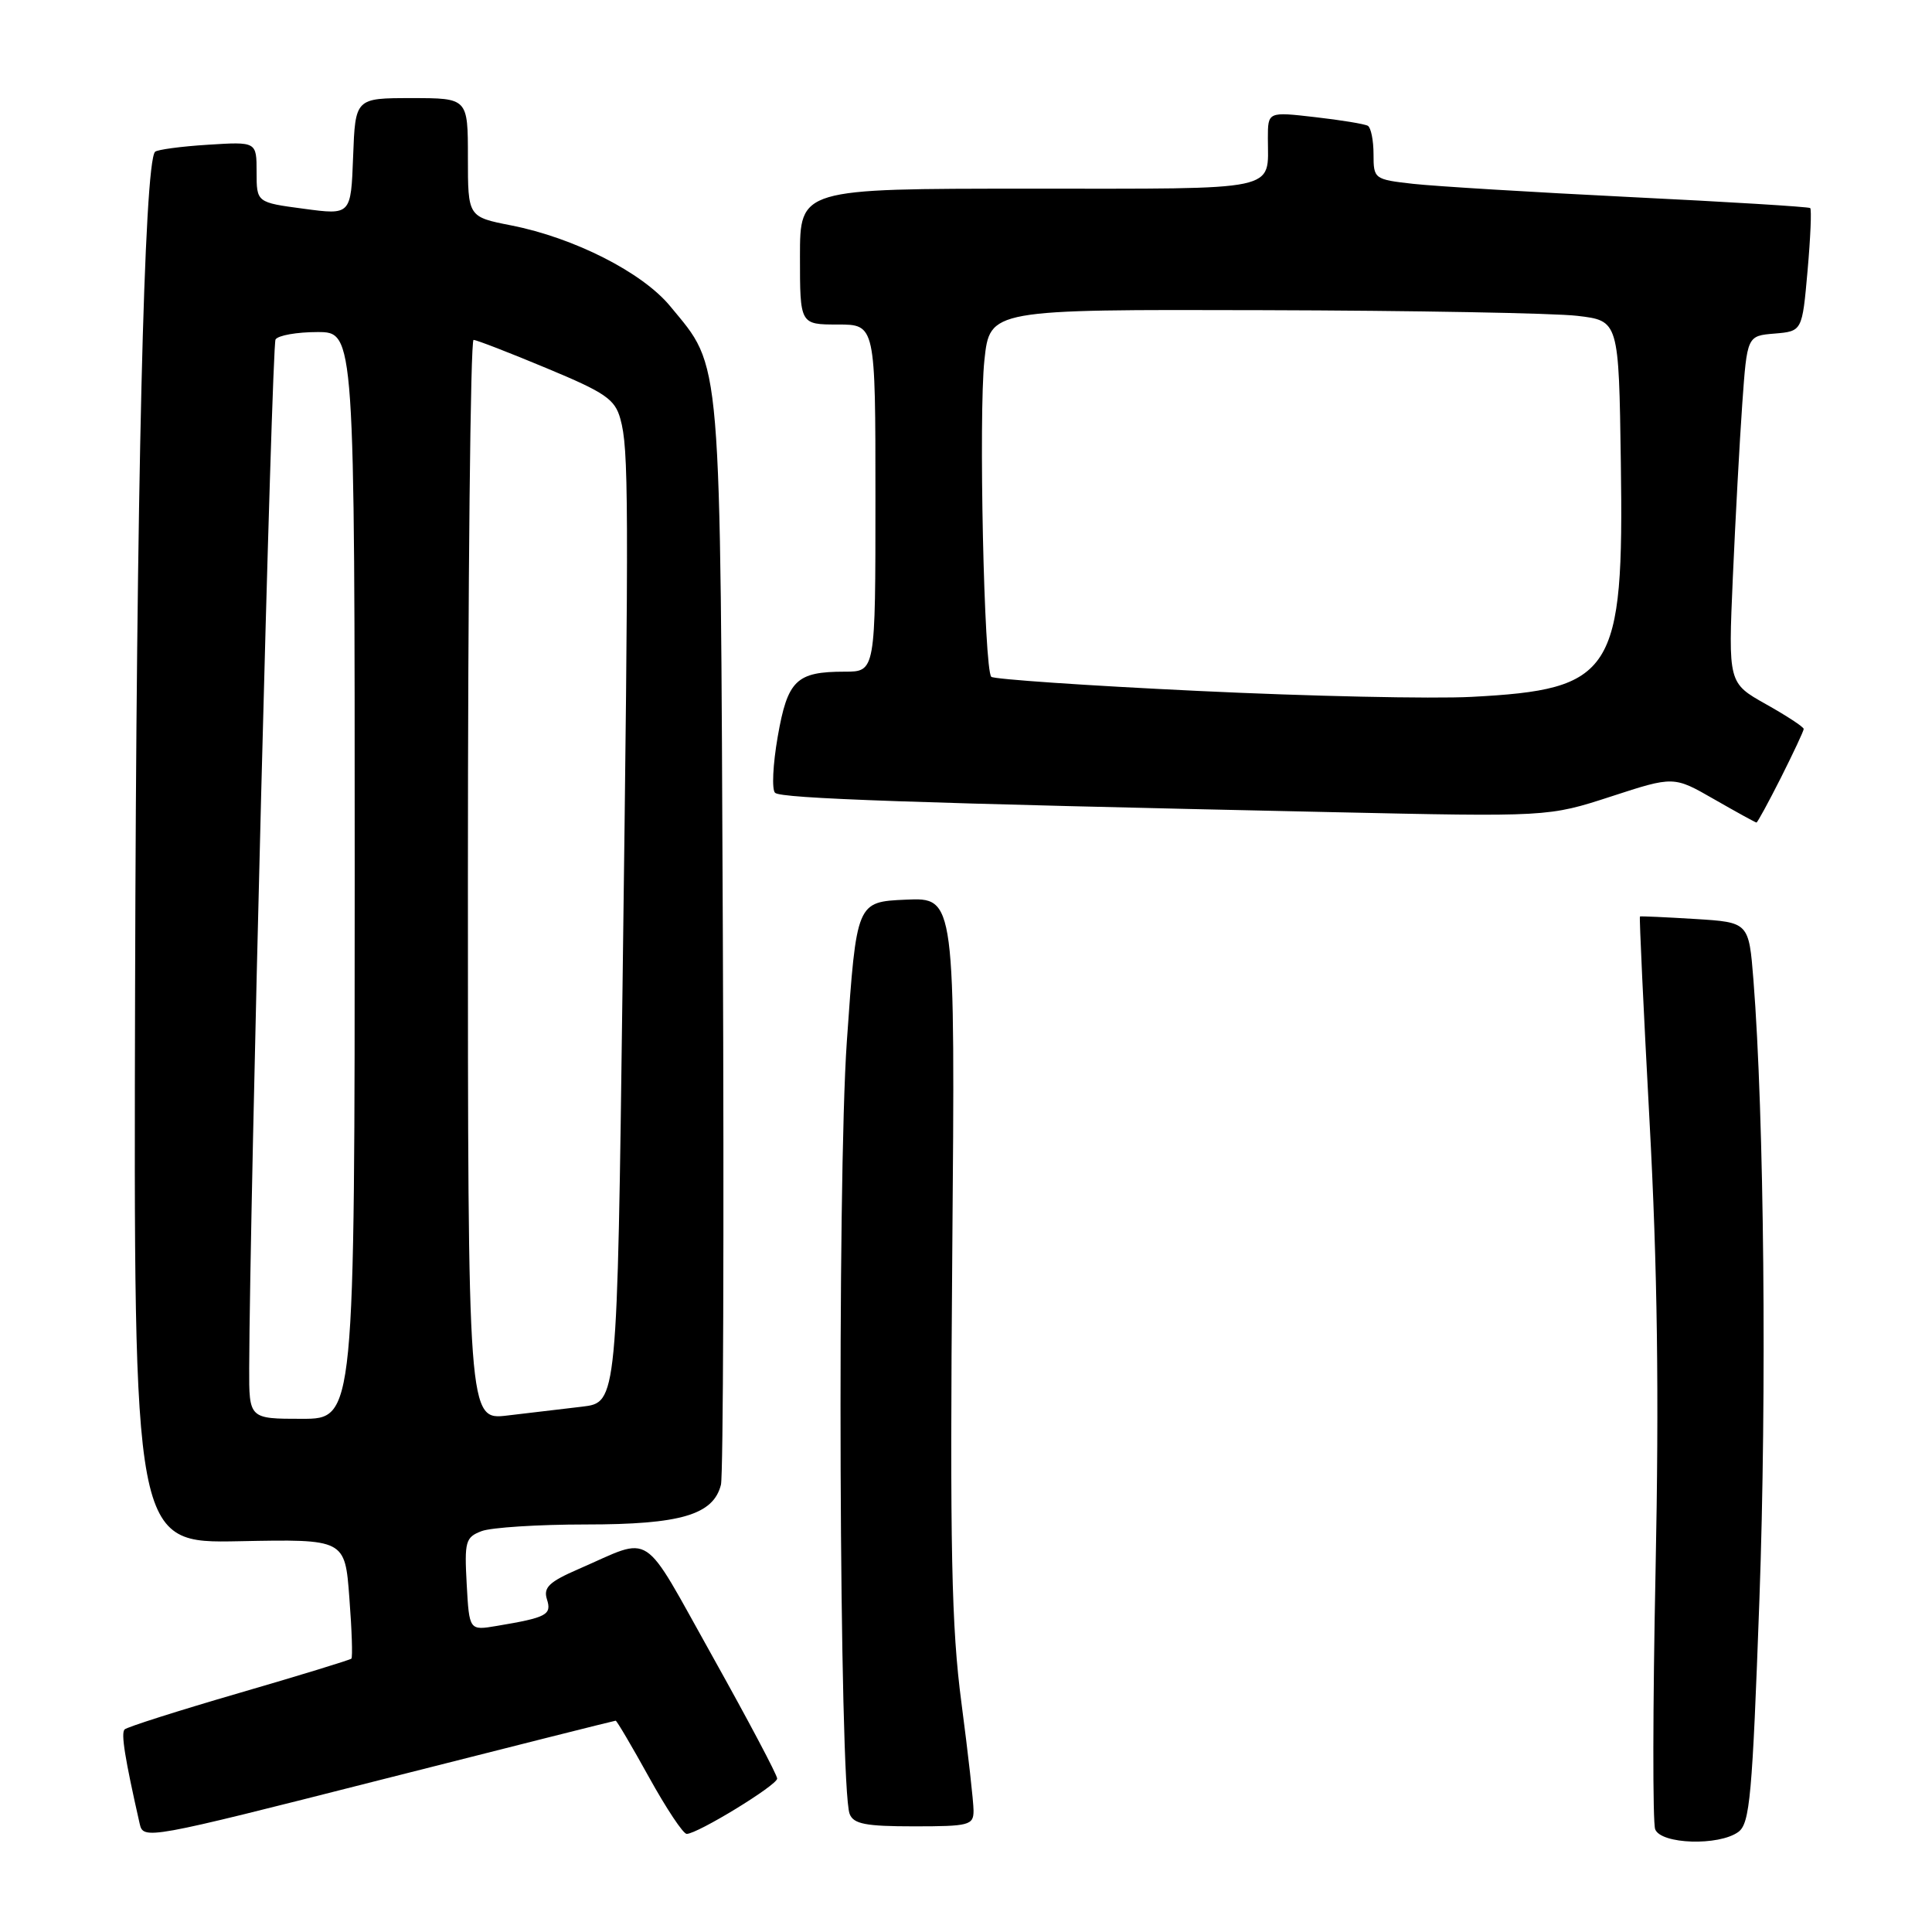 <?xml version="1.0" encoding="UTF-8" standalone="no"?>
<!DOCTYPE svg PUBLIC "-//W3C//DTD SVG 1.1//EN" "http://www.w3.org/Graphics/SVG/1.1/DTD/svg11.dtd" >
<svg xmlns="http://www.w3.org/2000/svg" xmlns:xlink="http://www.w3.org/1999/xlink" version="1.1" viewBox="0 0 256 256">
 <g >
 <path fill="currentColor"
d=" M 81.58 228.00 C 81.73 228.00 83.72 231.38 86.00 235.50 C 88.28 239.62 90.52 243.00 90.99 243.00 C 92.42 243.00 102.96 236.56 102.98 235.67 C 102.99 235.21 99.13 227.93 94.41 219.48 C 84.83 202.36 86.68 203.56 76.68 207.90 C 72.76 209.60 71.98 210.35 72.47 211.91 C 73.13 213.97 72.46 214.33 65.84 215.44 C 62.18 216.06 62.18 216.06 61.84 209.91 C 61.53 204.25 61.68 203.69 63.82 202.88 C 65.09 202.40 71.30 202.00 77.61 202.00 C 90.19 202.00 94.53 200.72 95.53 196.73 C 95.83 195.50 95.95 162.78 95.78 124.00 C 95.43 45.87 95.69 48.93 88.80 40.57 C 85.12 36.10 76.08 31.51 67.75 29.87 C 62.00 28.74 62.00 28.74 62.00 20.87 C 62.00 13.00 62.00 13.00 54.54 13.00 C 47.08 13.00 47.08 13.00 46.79 20.75 C 46.50 28.50 46.50 28.50 40.25 27.66 C 34.00 26.83 34.00 26.83 34.00 22.80 C 34.00 18.77 34.00 18.77 27.54 19.18 C 23.98 19.40 20.84 19.83 20.55 20.11 C 19.10 21.56 18.06 64.95 17.90 131.00 C 17.71 204.50 17.71 204.50 31.71 204.22 C 45.71 203.94 45.71 203.94 46.29 211.70 C 46.62 215.96 46.74 219.60 46.56 219.78 C 46.38 219.95 39.68 222.01 31.66 224.34 C 23.65 226.67 16.83 228.84 16.51 229.16 C 16.01 229.66 16.54 232.96 18.51 241.66 C 18.99 243.79 19.50 243.70 50.15 235.91 C 67.28 231.56 81.43 228.00 81.58 228.00 Z  M 230.34 242.74 C 231.87 241.62 232.19 238.00 233.13 211.99 C 234.12 184.61 233.76 147.87 232.34 129.86 C 231.73 122.21 231.73 122.21 224.61 121.77 C 220.70 121.53 217.41 121.38 217.30 121.44 C 217.20 121.51 217.77 133.69 218.57 148.53 C 219.62 167.95 219.85 184.63 219.37 208.14 C 219.00 226.09 218.98 241.50 219.32 242.39 C 220.08 244.38 227.77 244.62 230.34 242.74 Z  M 129.00 239.92 C 129.00 238.78 128.28 232.36 127.40 225.67 C 126.07 215.57 125.86 205.47 126.18 166.21 C 126.57 118.92 126.57 118.92 120.03 119.21 C 113.50 119.50 113.50 119.50 112.21 138.00 C 110.91 156.61 111.20 236.75 112.58 240.35 C 113.09 241.69 114.70 242.00 121.11 242.00 C 128.43 242.00 129.00 241.85 129.00 239.92 Z  M 235.99 103.03 C 237.64 99.74 239.00 96.85 239.00 96.59 C 239.00 96.33 236.75 94.85 234.00 93.31 C 229.00 90.50 229.00 90.50 229.61 76.50 C 229.95 68.80 230.51 58.45 230.86 53.50 C 231.50 44.50 231.50 44.50 235.15 44.20 C 238.80 43.89 238.80 43.89 239.51 35.89 C 239.90 31.49 240.06 27.75 239.86 27.57 C 239.66 27.40 228.93 26.74 216.00 26.11 C 203.07 25.47 190.14 24.68 187.25 24.36 C 182.09 23.78 182.00 23.71 182.00 20.44 C 182.00 18.61 181.66 16.92 181.25 16.67 C 180.84 16.43 177.69 15.91 174.25 15.52 C 168.00 14.80 168.00 14.80 168.00 18.32 C 168.00 25.43 170.04 25.00 136.39 25.00 C 106.00 25.00 106.00 25.00 106.00 34.00 C 106.00 43.00 106.00 43.00 111.00 43.00 C 116.00 43.00 116.00 43.00 116.00 66.00 C 116.00 89.00 116.00 89.00 111.93 89.00 C 105.51 89.00 104.36 90.12 103.05 97.62 C 102.41 101.29 102.25 104.63 102.70 105.05 C 103.49 105.81 120.77 106.41 176.33 107.61 C 205.16 108.24 205.16 108.24 213.47 105.54 C 221.78 102.83 221.78 102.83 227.14 105.91 C 230.09 107.60 232.61 108.99 232.74 108.99 C 232.87 109.00 234.33 106.31 235.99 103.03 Z  M 33.02 181.25 C 33.09 159.77 36.01 45.80 36.51 44.98 C 36.85 44.44 39.34 44.00 42.06 44.00 C 47.00 44.00 47.00 44.00 47.00 116.00 C 47.00 188.00 47.00 188.00 40.00 188.00 C 33.00 188.00 33.00 188.00 33.02 181.25 Z  M 62.00 116.59 C 62.00 77.22 62.34 45.02 62.75 45.04 C 63.16 45.05 67.52 46.74 72.43 48.79 C 80.20 52.02 81.48 52.89 82.20 55.50 C 83.31 59.47 83.33 65.80 82.49 130.67 C 81.78 185.84 81.78 185.84 77.14 186.39 C 74.59 186.69 70.14 187.21 67.25 187.56 C 62.00 188.19 62.00 188.19 62.00 116.59 Z  M 158.72 91.55 C 143.99 90.85 131.67 90.00 131.35 89.68 C 130.39 88.73 129.66 54.98 130.44 47.71 C 131.16 41.00 131.16 41.00 167.33 41.10 C 187.22 41.15 205.97 41.49 209.00 41.85 C 214.50 42.50 214.50 42.50 214.77 61.31 C 215.18 89.22 213.81 91.36 194.96 92.34 C 189.76 92.61 173.45 92.26 158.72 91.55 Z "/>
</g>
</svg>